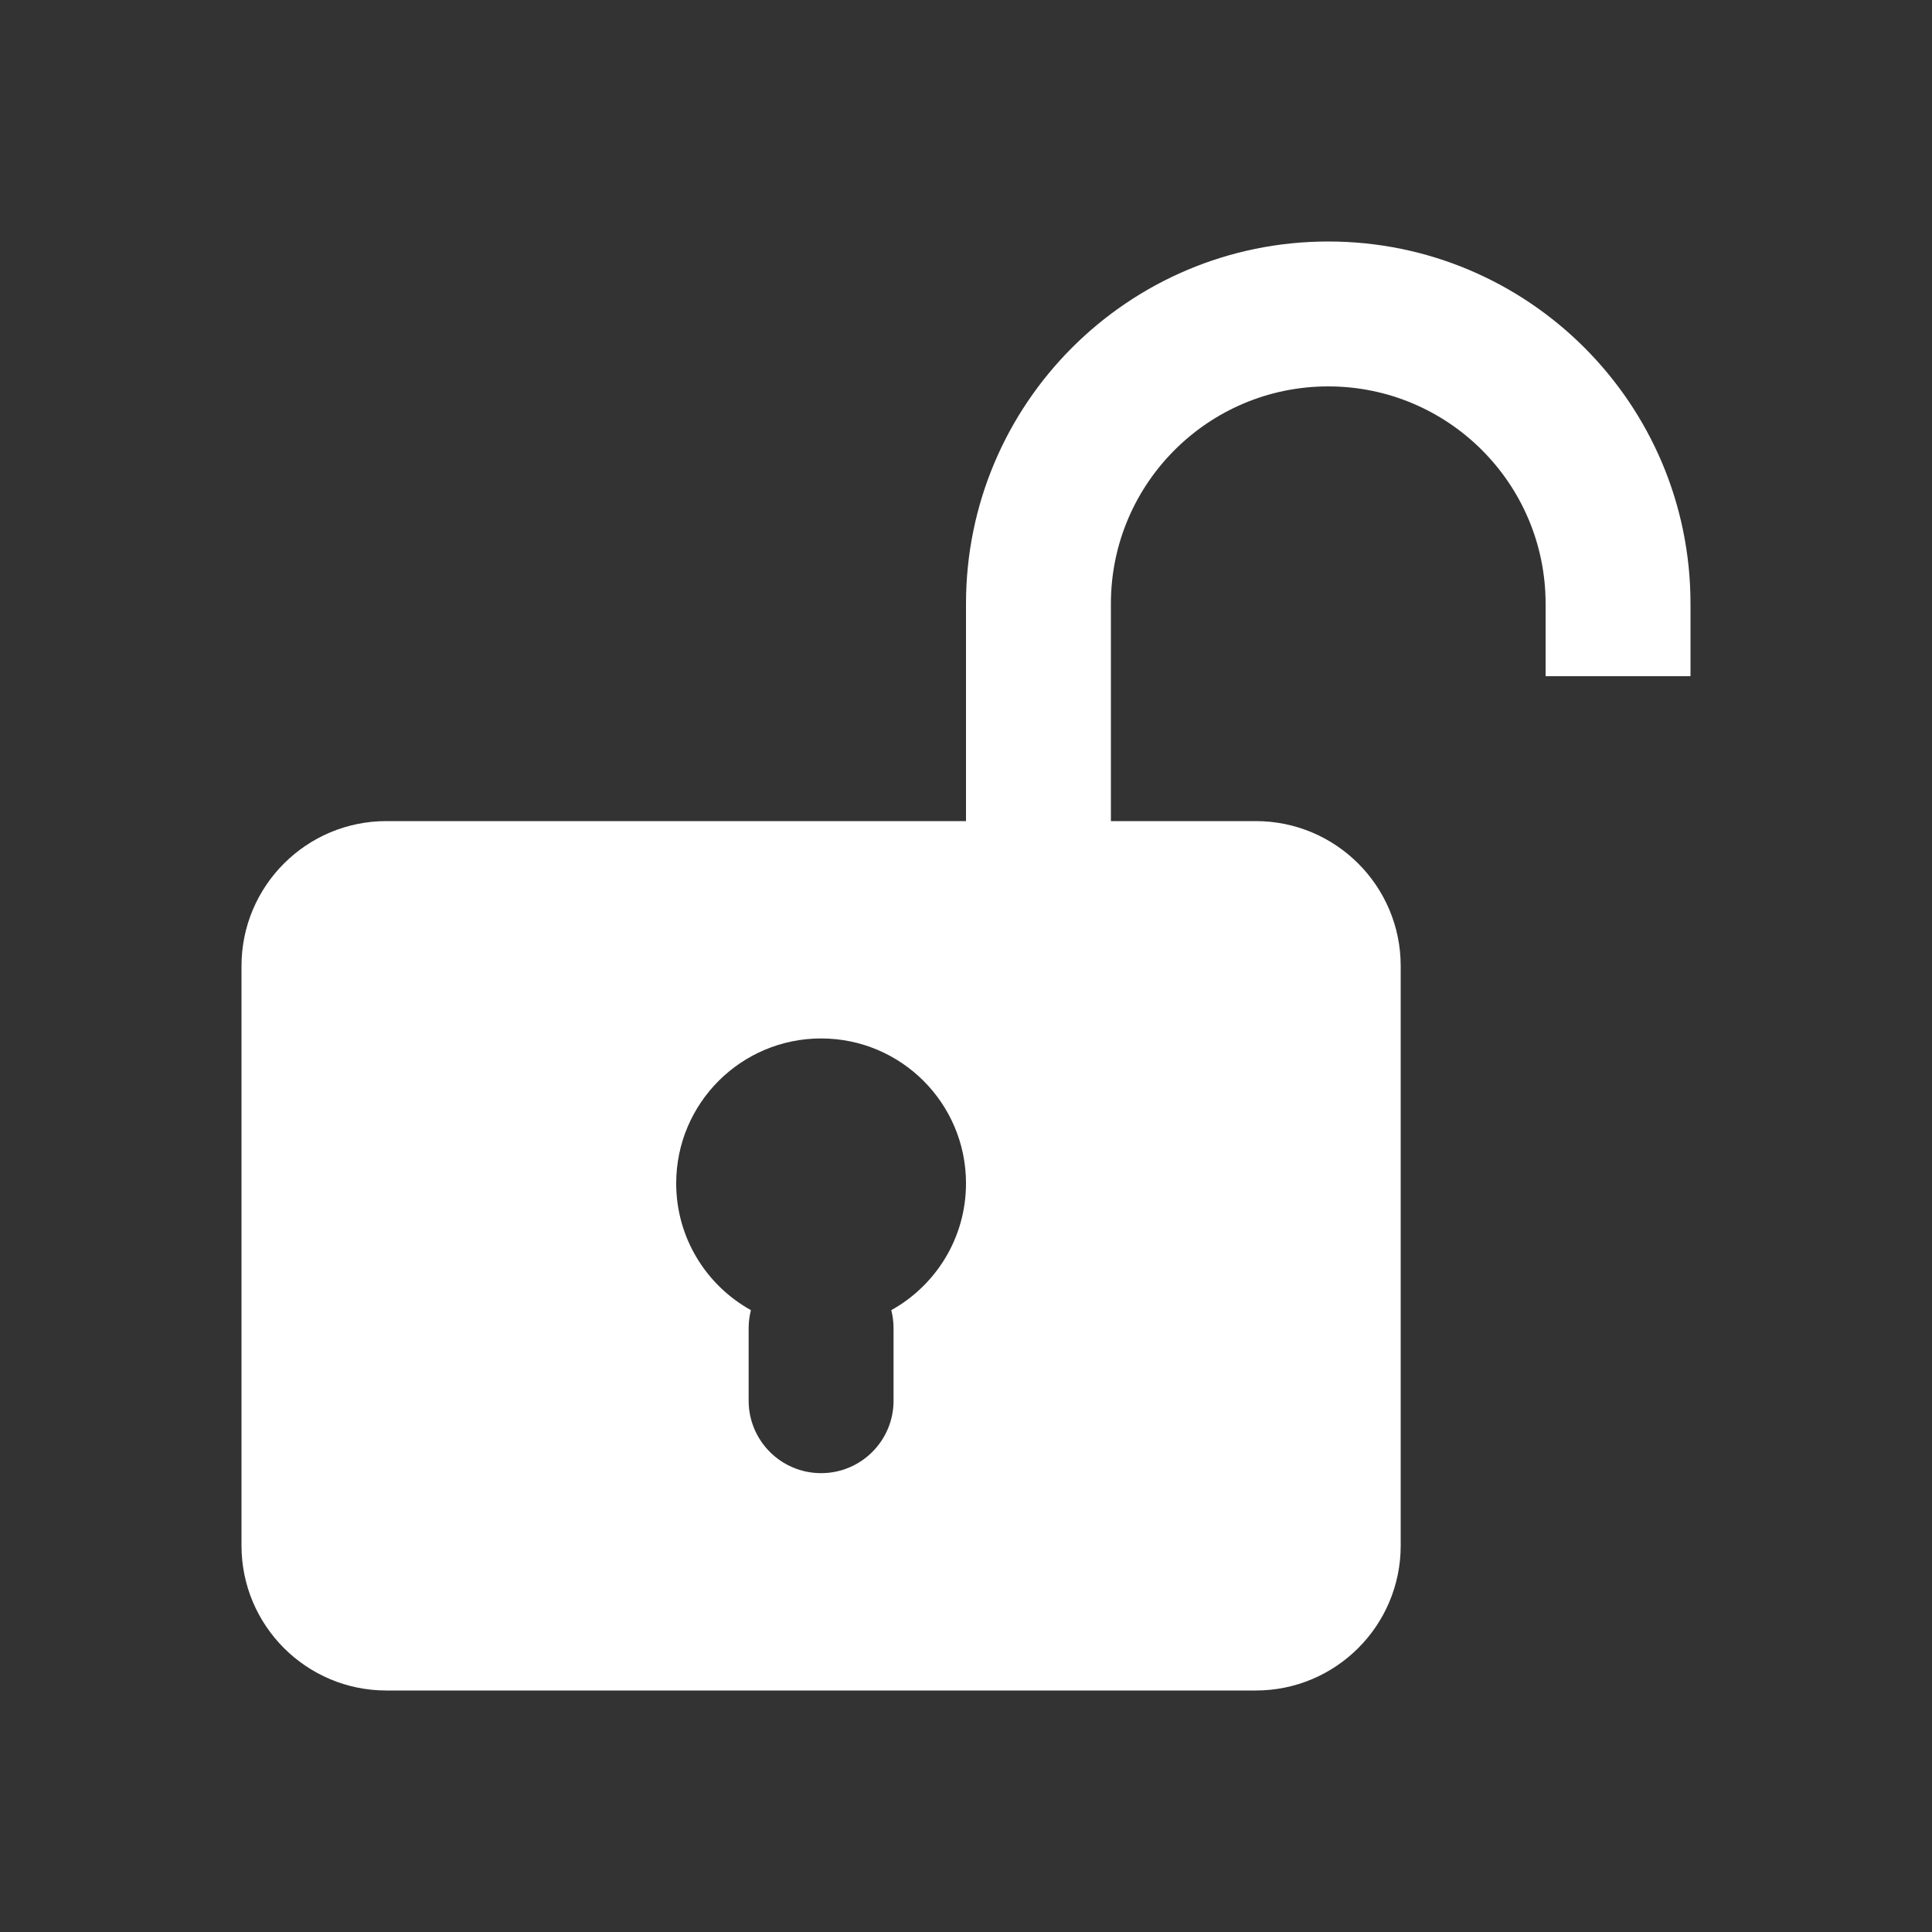 <svg width="24" height="24" viewBox="0 0 24 24" fill="none" xmlns="http://www.w3.org/2000/svg">
<rect x="0" y="0" width="24" height="24" fill="#333333" stroke="none"/>
<path fill-rule="evenodd" clip-rule="evenodd" d="M16.5 3C14.015 3 12 5.015 12 7.5V10.2H4.8C3.806 10.2 3 11.006 3 12V19.2C3 20.194 3.806 21 4.8 21H15.6C16.594 21 17.4 20.194 17.4 19.2V12C17.4 11.006 16.594 10.2 15.6 10.2H13.8V7.5C13.8 6.009 15.009 4.8 16.5 4.8C17.991 4.8 19.2 6.009 19.2 7.5V8.4H21V7.5C21 5.015 18.985 3 16.5 3ZM11.072 16.275C11.625 15.968 12 15.378 12 14.7C12 13.706 11.194 12.9 10.2 12.9C9.206 12.9 8.4 13.706 8.4 14.7C8.4 15.378 8.775 15.968 9.328 16.275C9.31 16.347 9.3 16.422 9.3 16.5V17.4C9.3 17.897 9.703 18.3 10.2 18.3C10.697 18.3 11.1 17.897 11.1 17.4V16.5C11.1 16.422 11.09 16.347 11.072 16.275Z" fill="white"/>
</svg>
